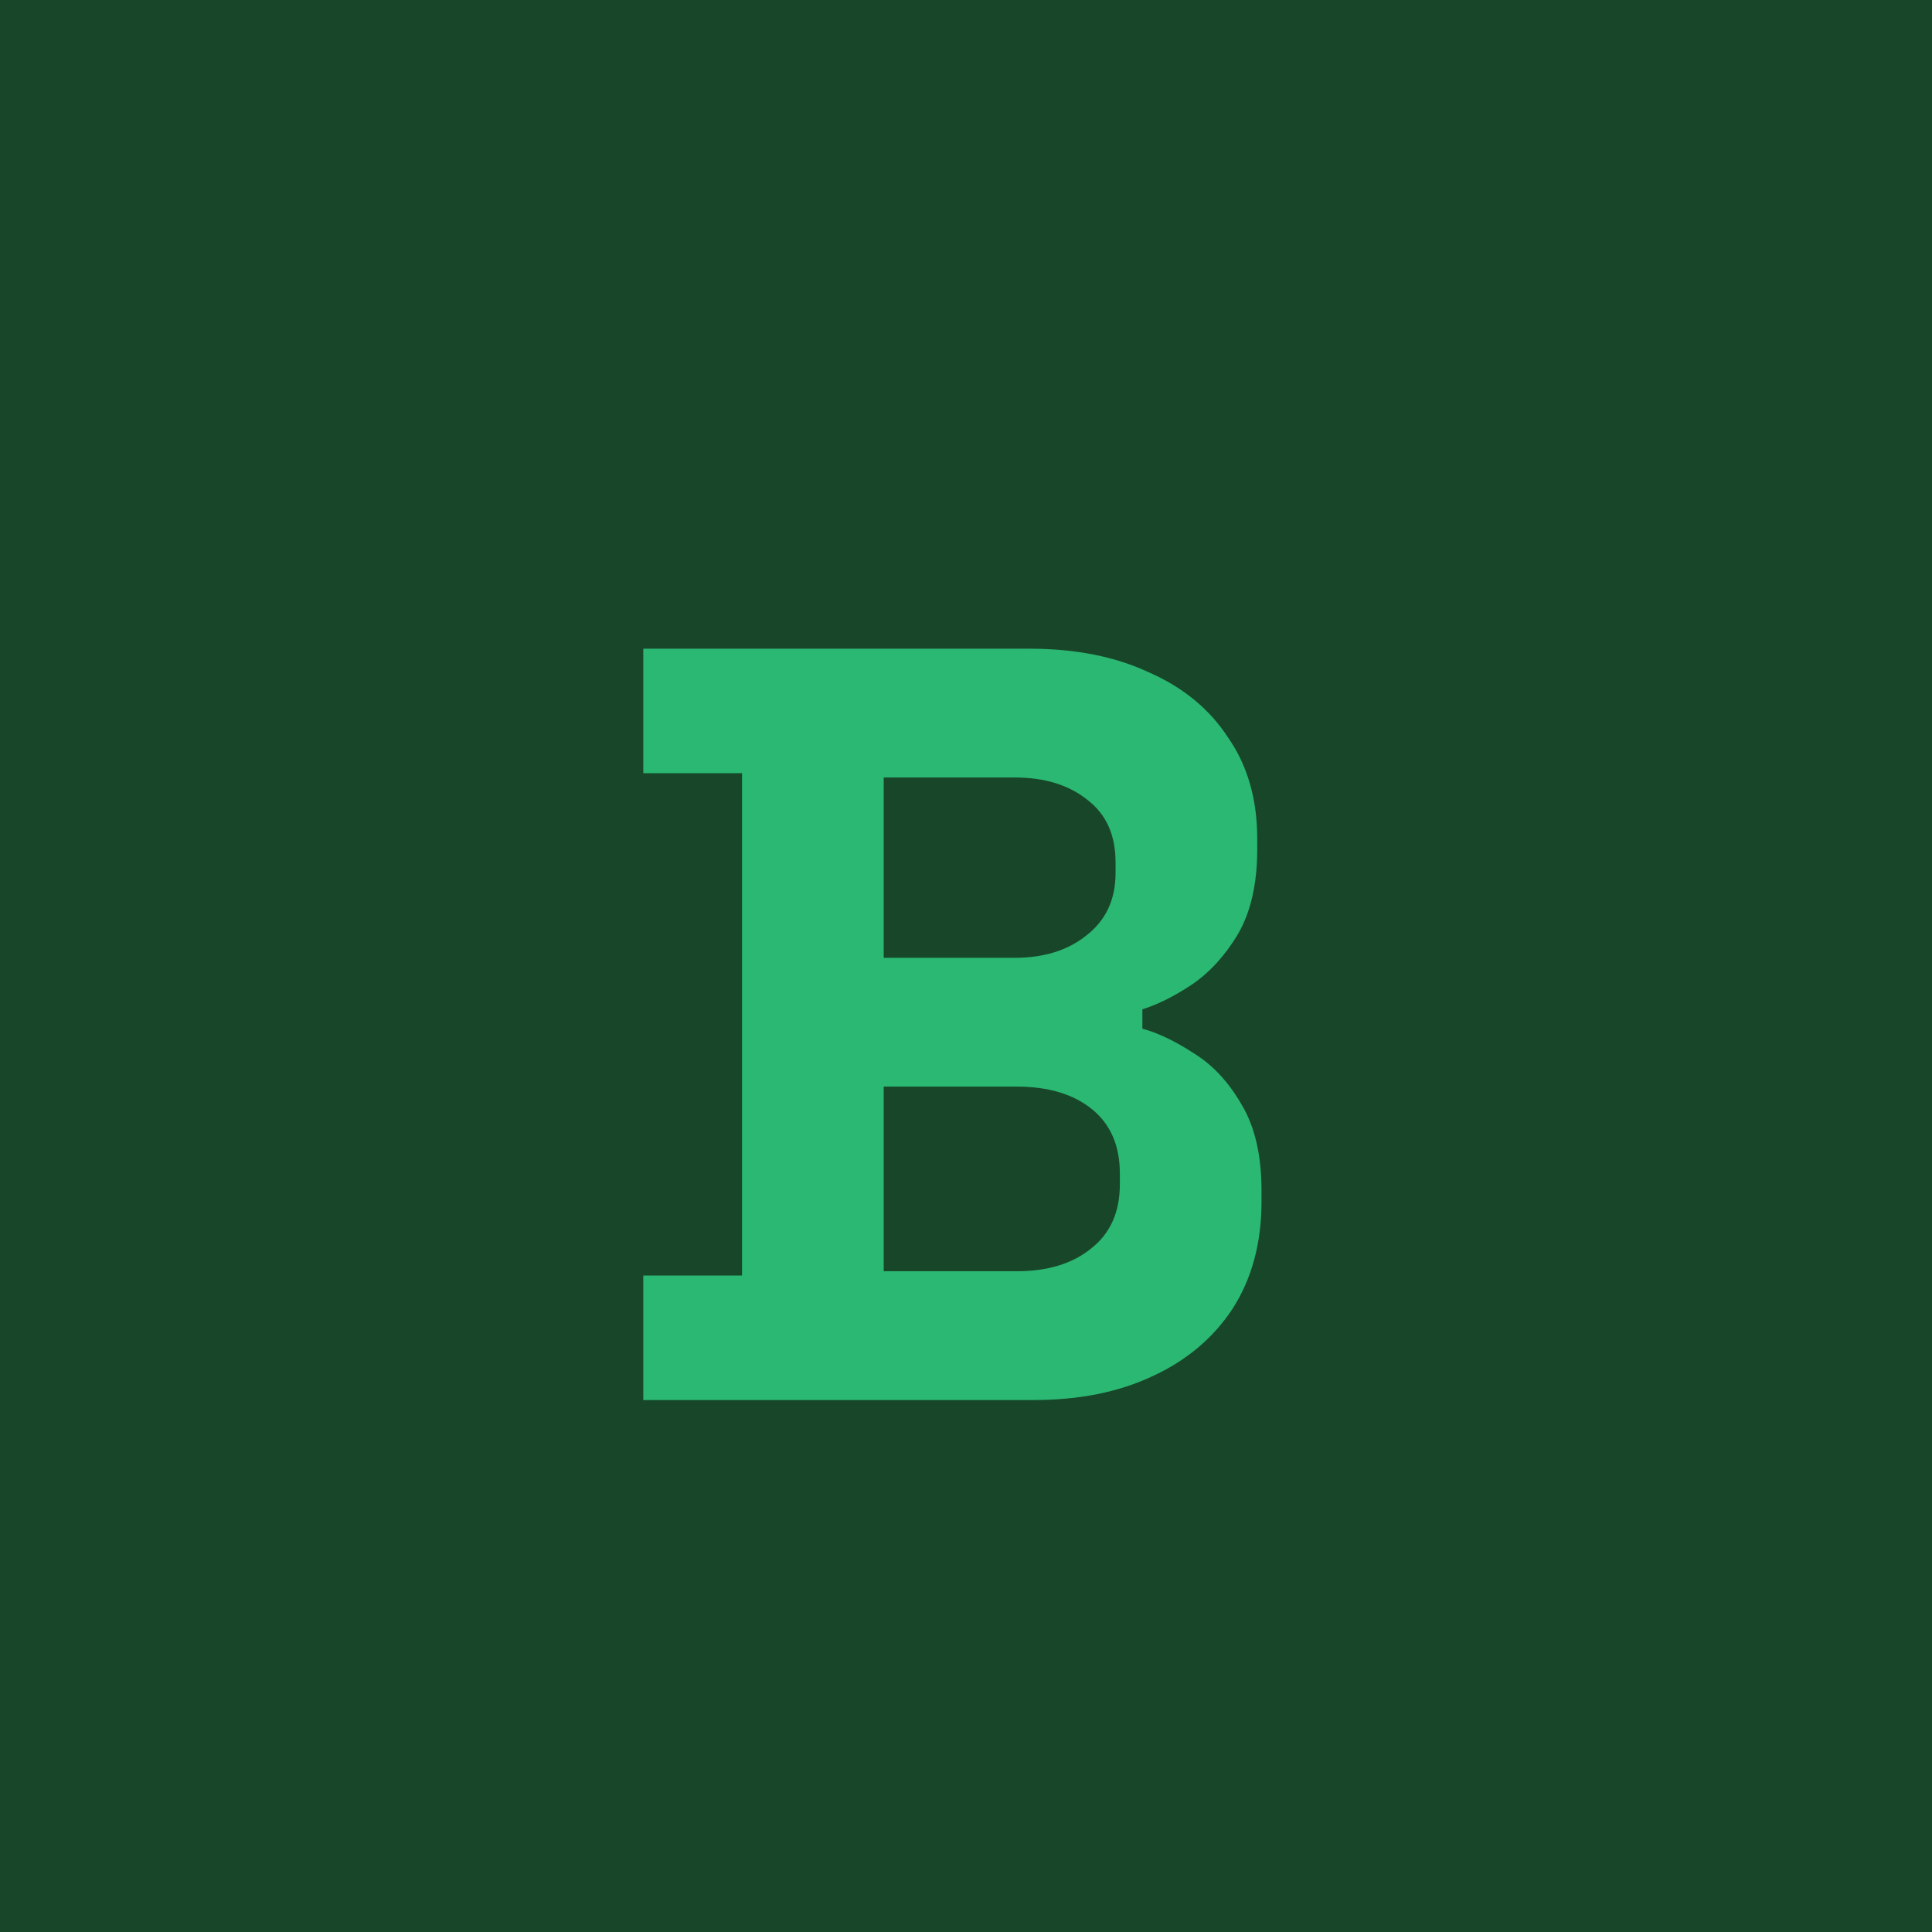<svg width="128" height="128" viewBox="0 0 128 128" fill="none" xmlns="http://www.w3.org/2000/svg">
<rect width="128" height="128" fill="#184629"/>
<path d="M42.619 92.756V84.507H49.161V51.227H42.619V42.978H68.219C71.253 42.978 73.884 43.499 76.113 44.542C78.388 45.538 80.142 46.984 81.375 48.88C82.655 50.729 83.295 52.957 83.295 55.565V56.276C83.295 58.551 82.868 60.424 82.015 61.893C81.162 63.316 80.142 64.43 78.957 65.236C77.819 65.994 76.729 66.539 75.686 66.871V68.151C76.729 68.436 77.867 68.981 79.099 69.787C80.332 70.545 81.375 71.659 82.228 73.129C83.129 74.599 83.579 76.519 83.579 78.889V79.6C83.579 82.35 82.939 84.72 81.659 86.711C80.379 88.655 78.602 90.148 76.326 91.191C74.098 92.234 71.49 92.756 68.504 92.756H42.619ZM58.548 84.222H67.366C69.404 84.222 71.04 83.725 72.273 82.729C73.553 81.733 74.193 80.311 74.193 78.462V77.751C74.193 75.902 73.576 74.48 72.344 73.484C71.111 72.489 69.452 71.991 67.366 71.991H58.548V84.222ZM58.548 63.458H67.224C69.167 63.458 70.756 62.96 71.988 61.965C73.268 60.969 73.908 59.594 73.908 57.84V57.129C73.908 55.328 73.292 53.953 72.059 53.005C70.827 52.009 69.215 51.511 67.224 51.511H58.548V63.458Z" fill="#2AB873"/>
</svg>
